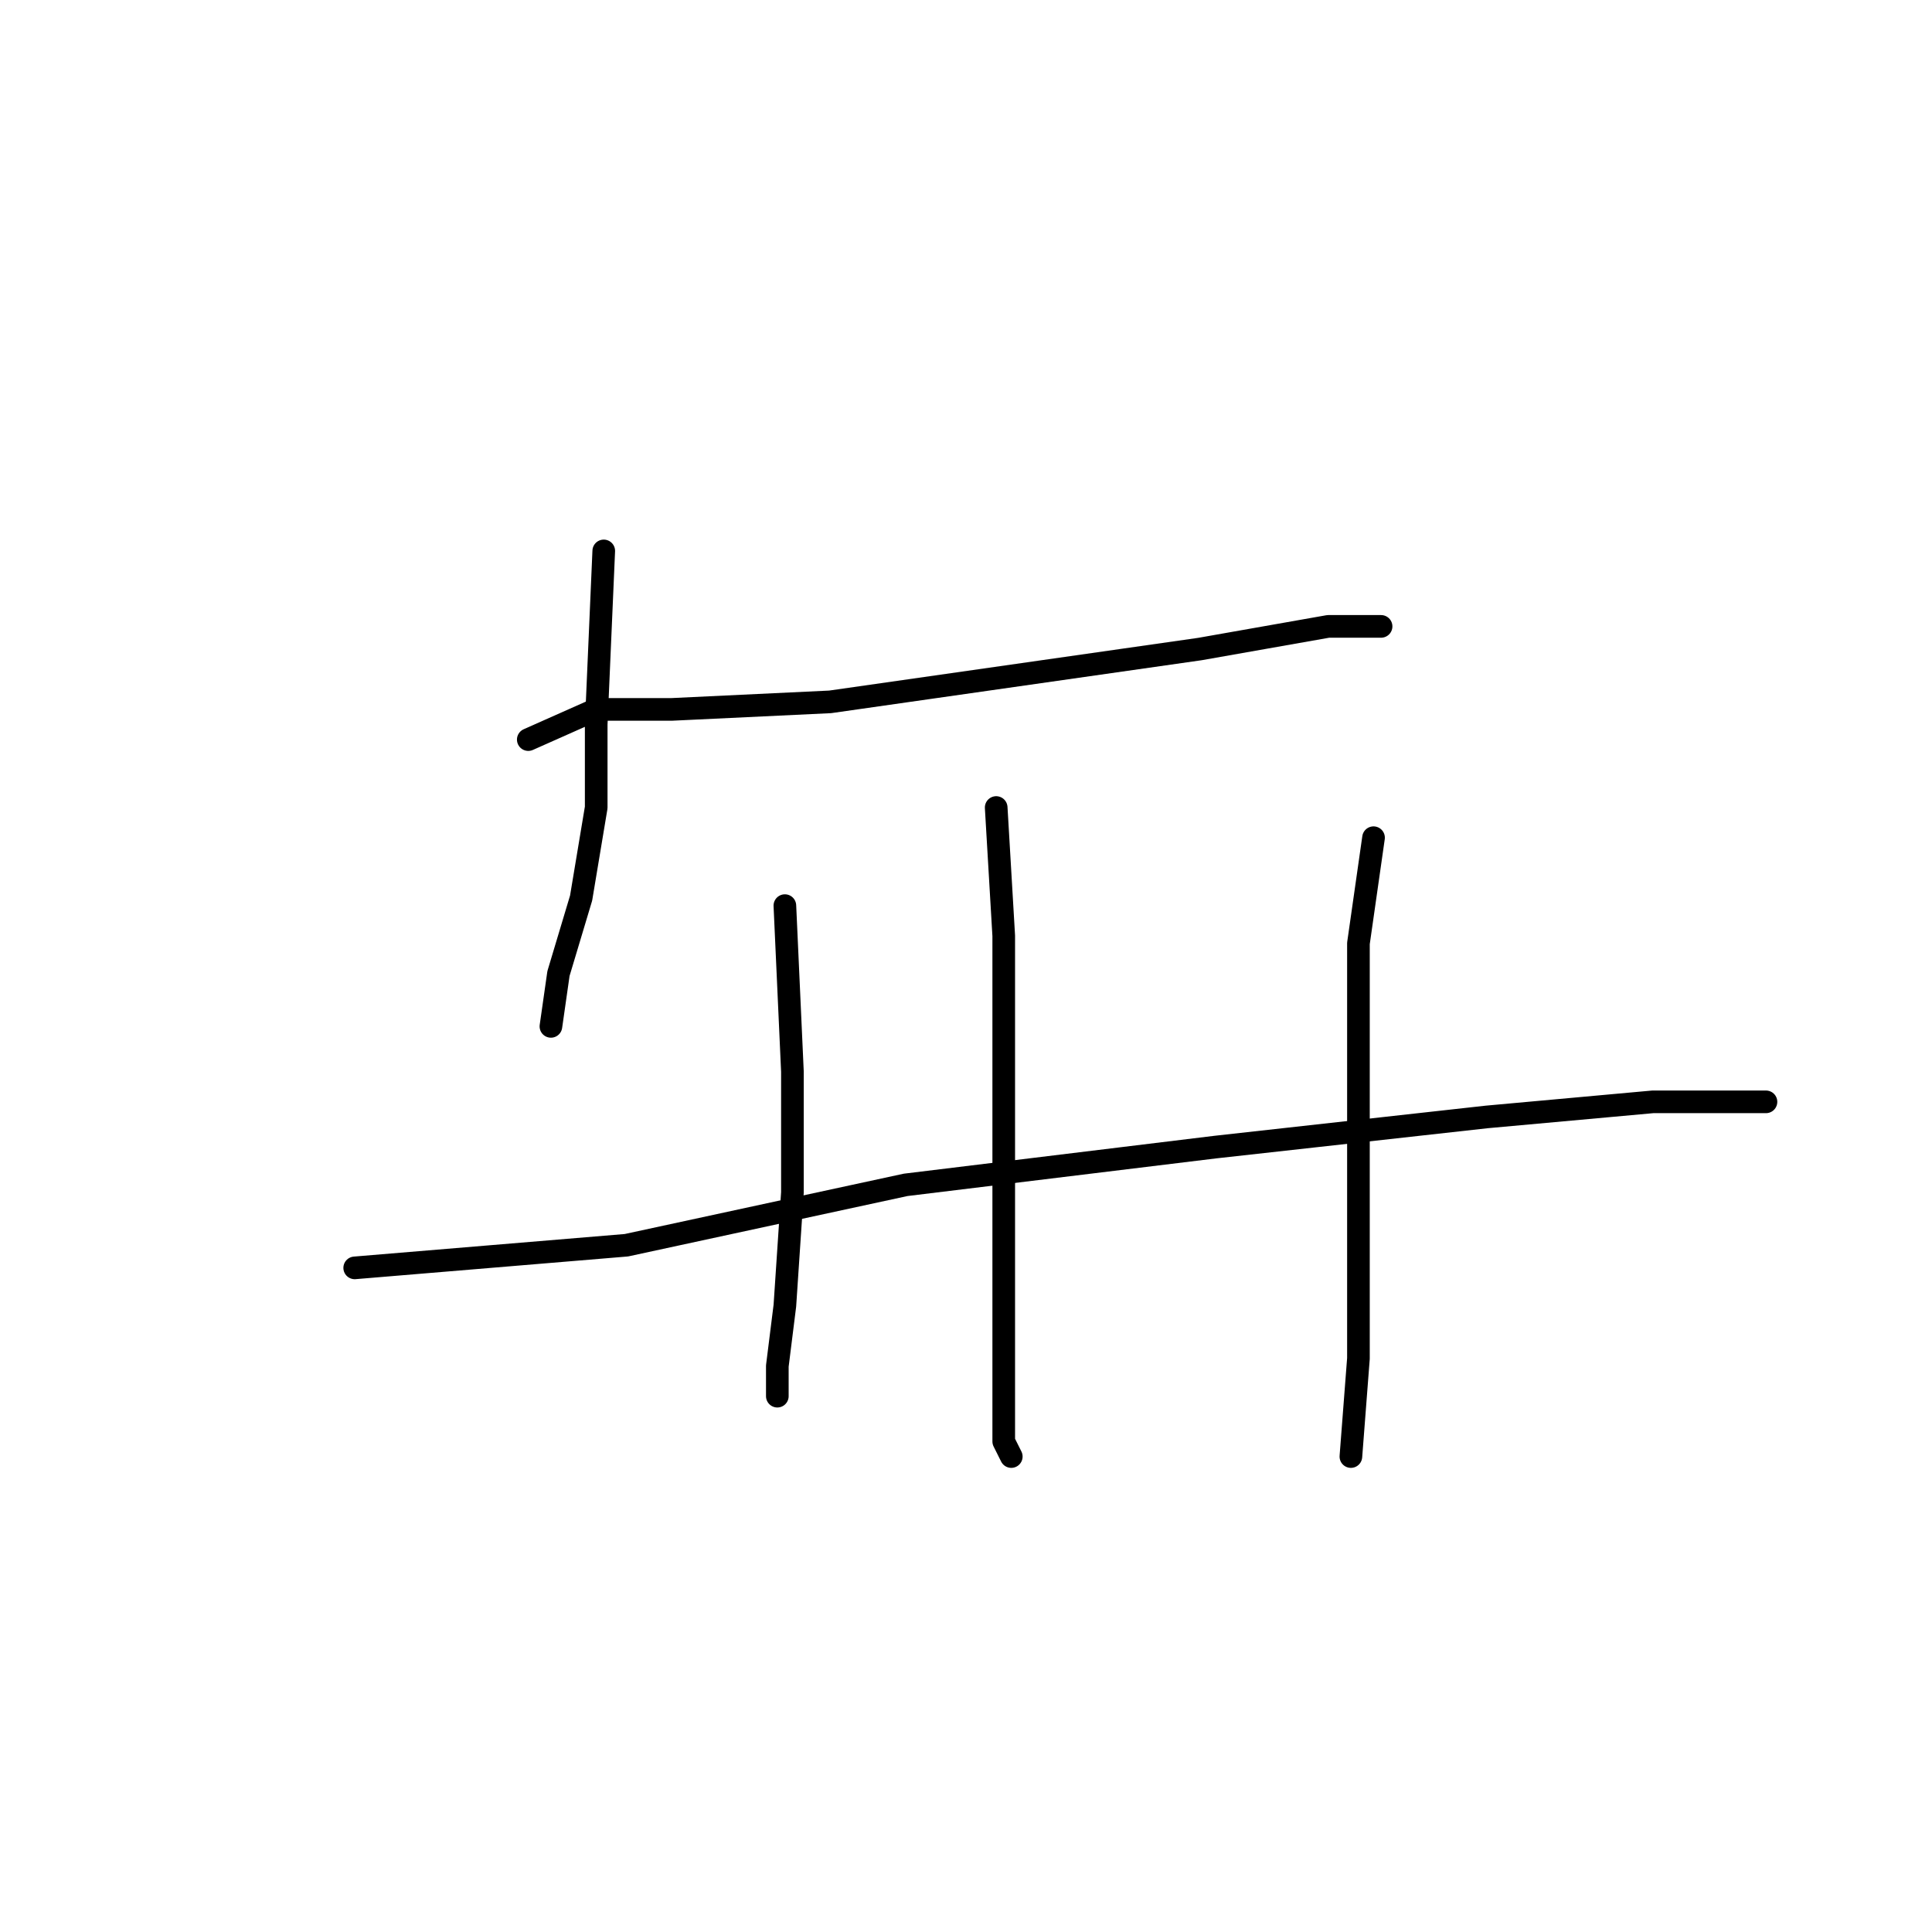 <?xml version="1.0" standalone="no"?>
    <svg width="256" height="256" xmlns="http://www.w3.org/2000/svg" version="1.1">
    <polyline stroke="black" stroke-width="3" stroke-linecap="round" fill="transparent" stroke-linejoin="round" points="80 73 79 96 79 107 77 119 74 129 73 136 73 136 " />
        <polyline stroke="black" stroke-width="3" stroke-linecap="round" fill="transparent" stroke-linejoin="round" points="70 98 79 94 89 94 110 93 138 89 159 86 176 83 183 83 183 83 " />
        <polyline stroke="black" stroke-width="3" stroke-linecap="round" fill="transparent" stroke-linejoin="round" points="104 120 105 142 105 158 104 173 103 181 103 184 103 185 103 185 " />
        <polyline stroke="black" stroke-width="3" stroke-linecap="round" fill="transparent" stroke-linejoin="round" points="132 107 133 124 133 141 133 159 133 174 133 186 133 191 134 193 134 193 " />
        <polyline stroke="black" stroke-width="3" stroke-linecap="round" fill="transparent" stroke-linejoin="round" points="182 111 180 125 180 133 180 149 180 165 180 180 179 193 179 193 " />
        <polyline stroke="black" stroke-width="3" stroke-linecap="round" fill="transparent" stroke-linejoin="round" points="47 168 83 165 120 157 161 152 197 148 219 146 233 146 234 146 234 146 " />
        </svg>